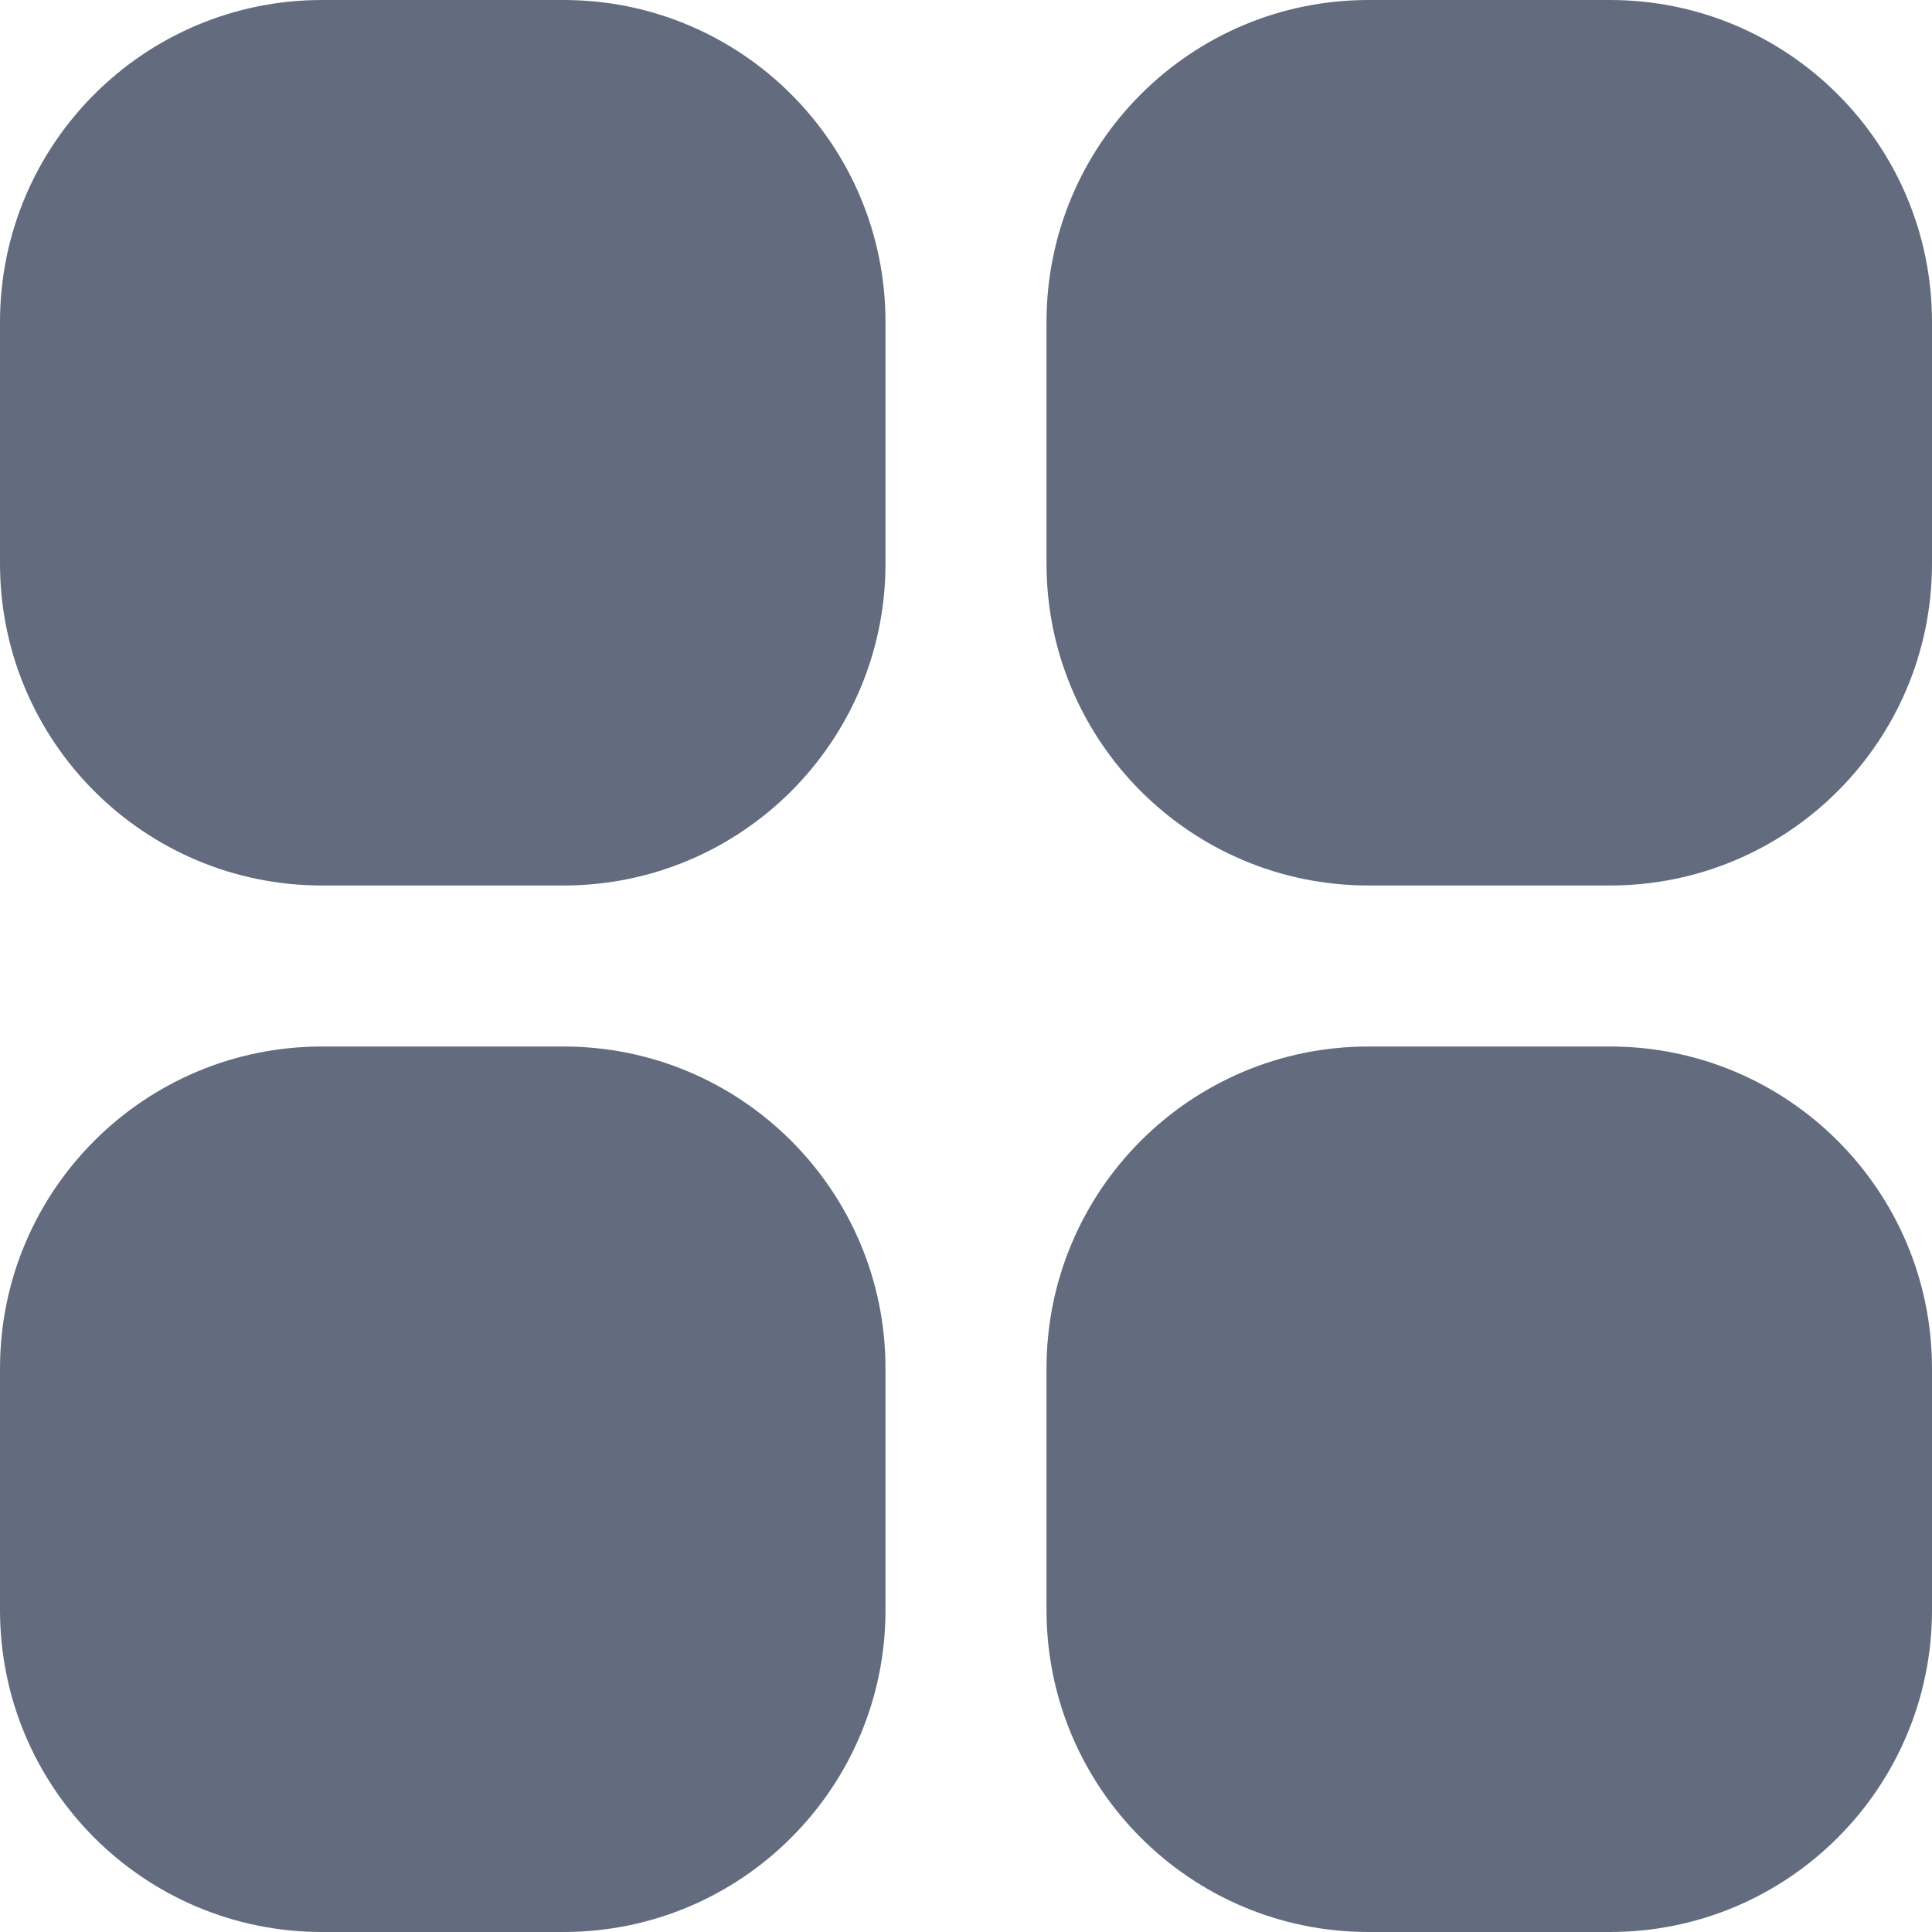 <svg width="18" height="18" viewBox="0 0 18 18" fill="none" xmlns="http://www.w3.org/2000/svg">
<path fill-rule="evenodd" clip-rule="evenodd" d="M0 3C0 1.343 1.343 0 3 0H5.25C6.907 0 8.25 1.343 8.25 3V5.25C8.25 6.907 6.907 8.25 5.25 8.25H3C1.343 8.25 0 6.907 0 5.25V3ZM9.75 3C9.75 1.343 11.093 0 12.75 0H15C16.657 0 18 1.343 18 3V5.25C18 6.907 16.657 8.25 15 8.25H12.75C11.093 8.25 9.75 6.907 9.75 5.25V3ZM0 12.75C0 11.093 1.343 9.75 3 9.75H5.25C6.907 9.75 8.25 11.093 8.25 12.75V15C8.25 16.657 6.907 18 5.25 18H3C1.343 18 0 16.657 0 15V12.75ZM9.75 12.75C9.75 11.093 11.093 9.75 12.75 9.75H15C16.657 9.75 18 11.093 18 12.75V15C18 16.657 16.657 18 15 18H12.75C11.093 18 9.75 16.657 9.75 15V12.75Z" fill="#636C7E"/>
</svg>
